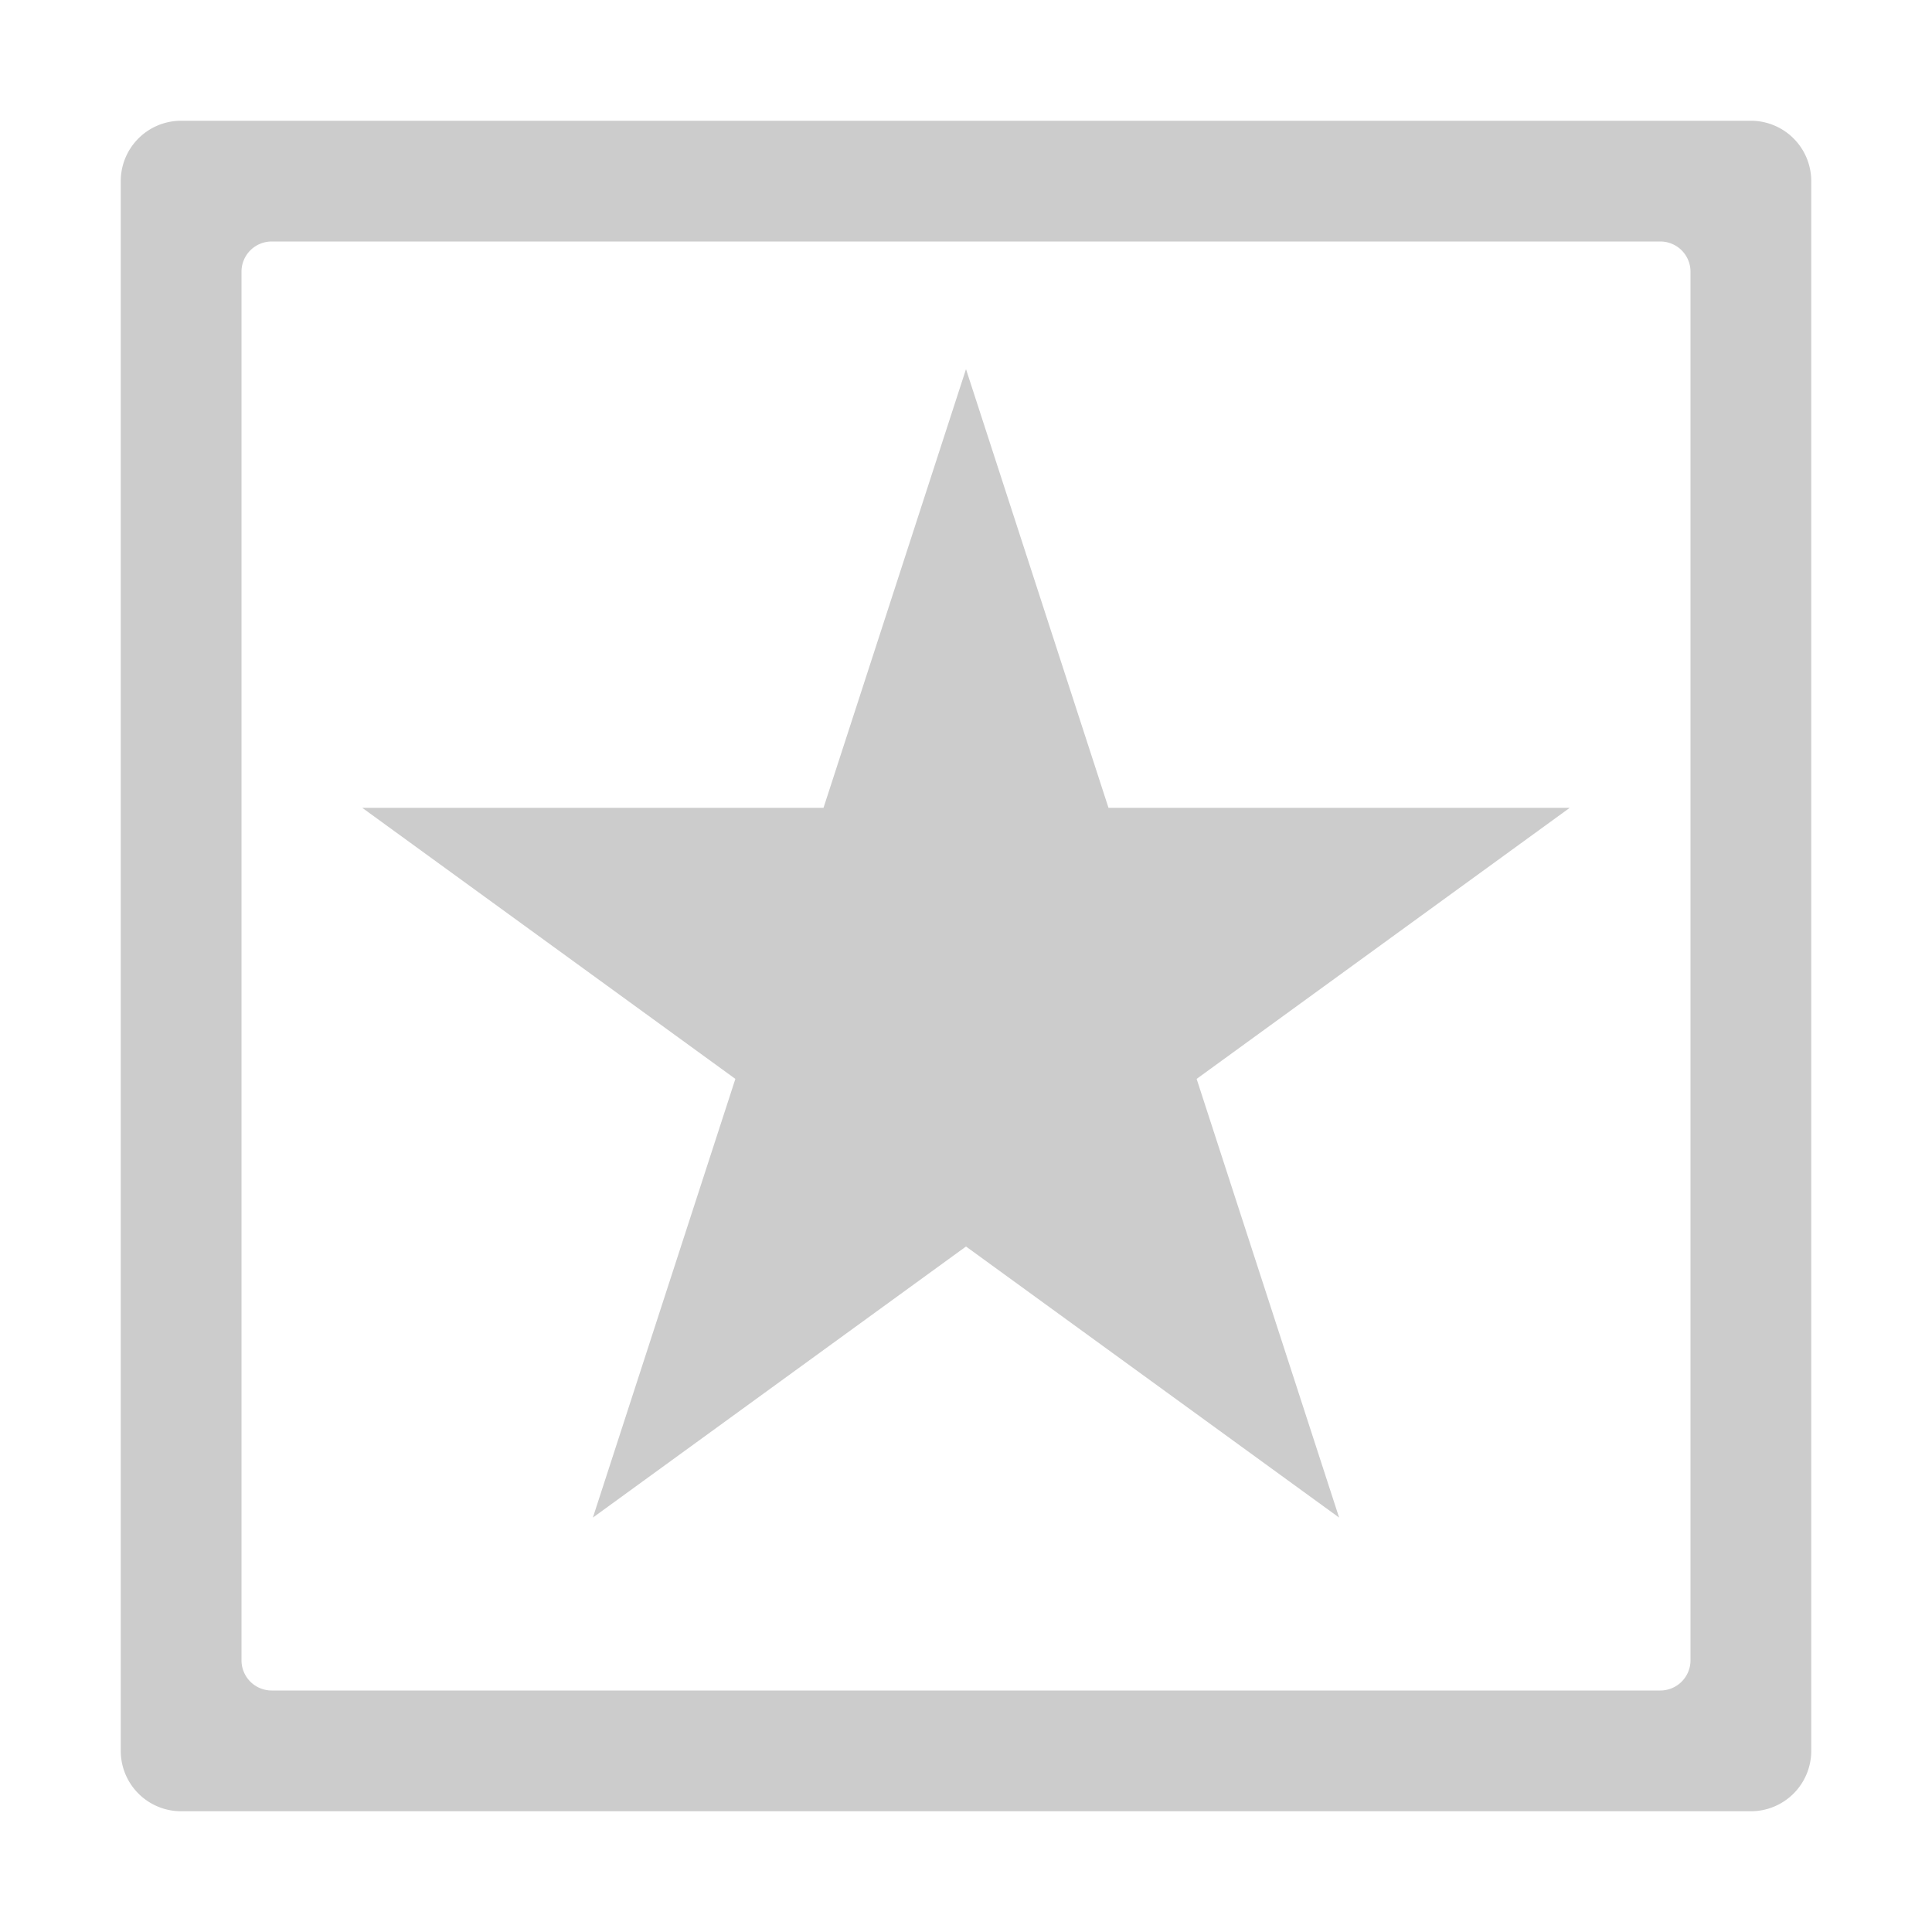 <svg xmlns="http://www.w3.org/2000/svg" viewBox="0 0 16 16"><path fill="#ccc" d="M9.18 6.69 8 3.057 6.82 6.69H3l3.09 2.245-1.18 3.633L8 10.323l3.09 2.245-1.18-3.633L13 6.69zM14.5 1h-13a.5.5 0 0 0-.5.5v13a.5.5 0 0 0 .5.5h13a.5.5 0 0 0 .5-.5v-13a.5.5 0 0 0-.5-.5zM14 13.75a.25.25 0 0 1-.25.25H2.25a.25.25 0 0 1-.25-.25V2.25A.25.25 0 0 1 2.25 2h11.5a.25.25 0 0 1 .25.25v11.5z"/></svg>